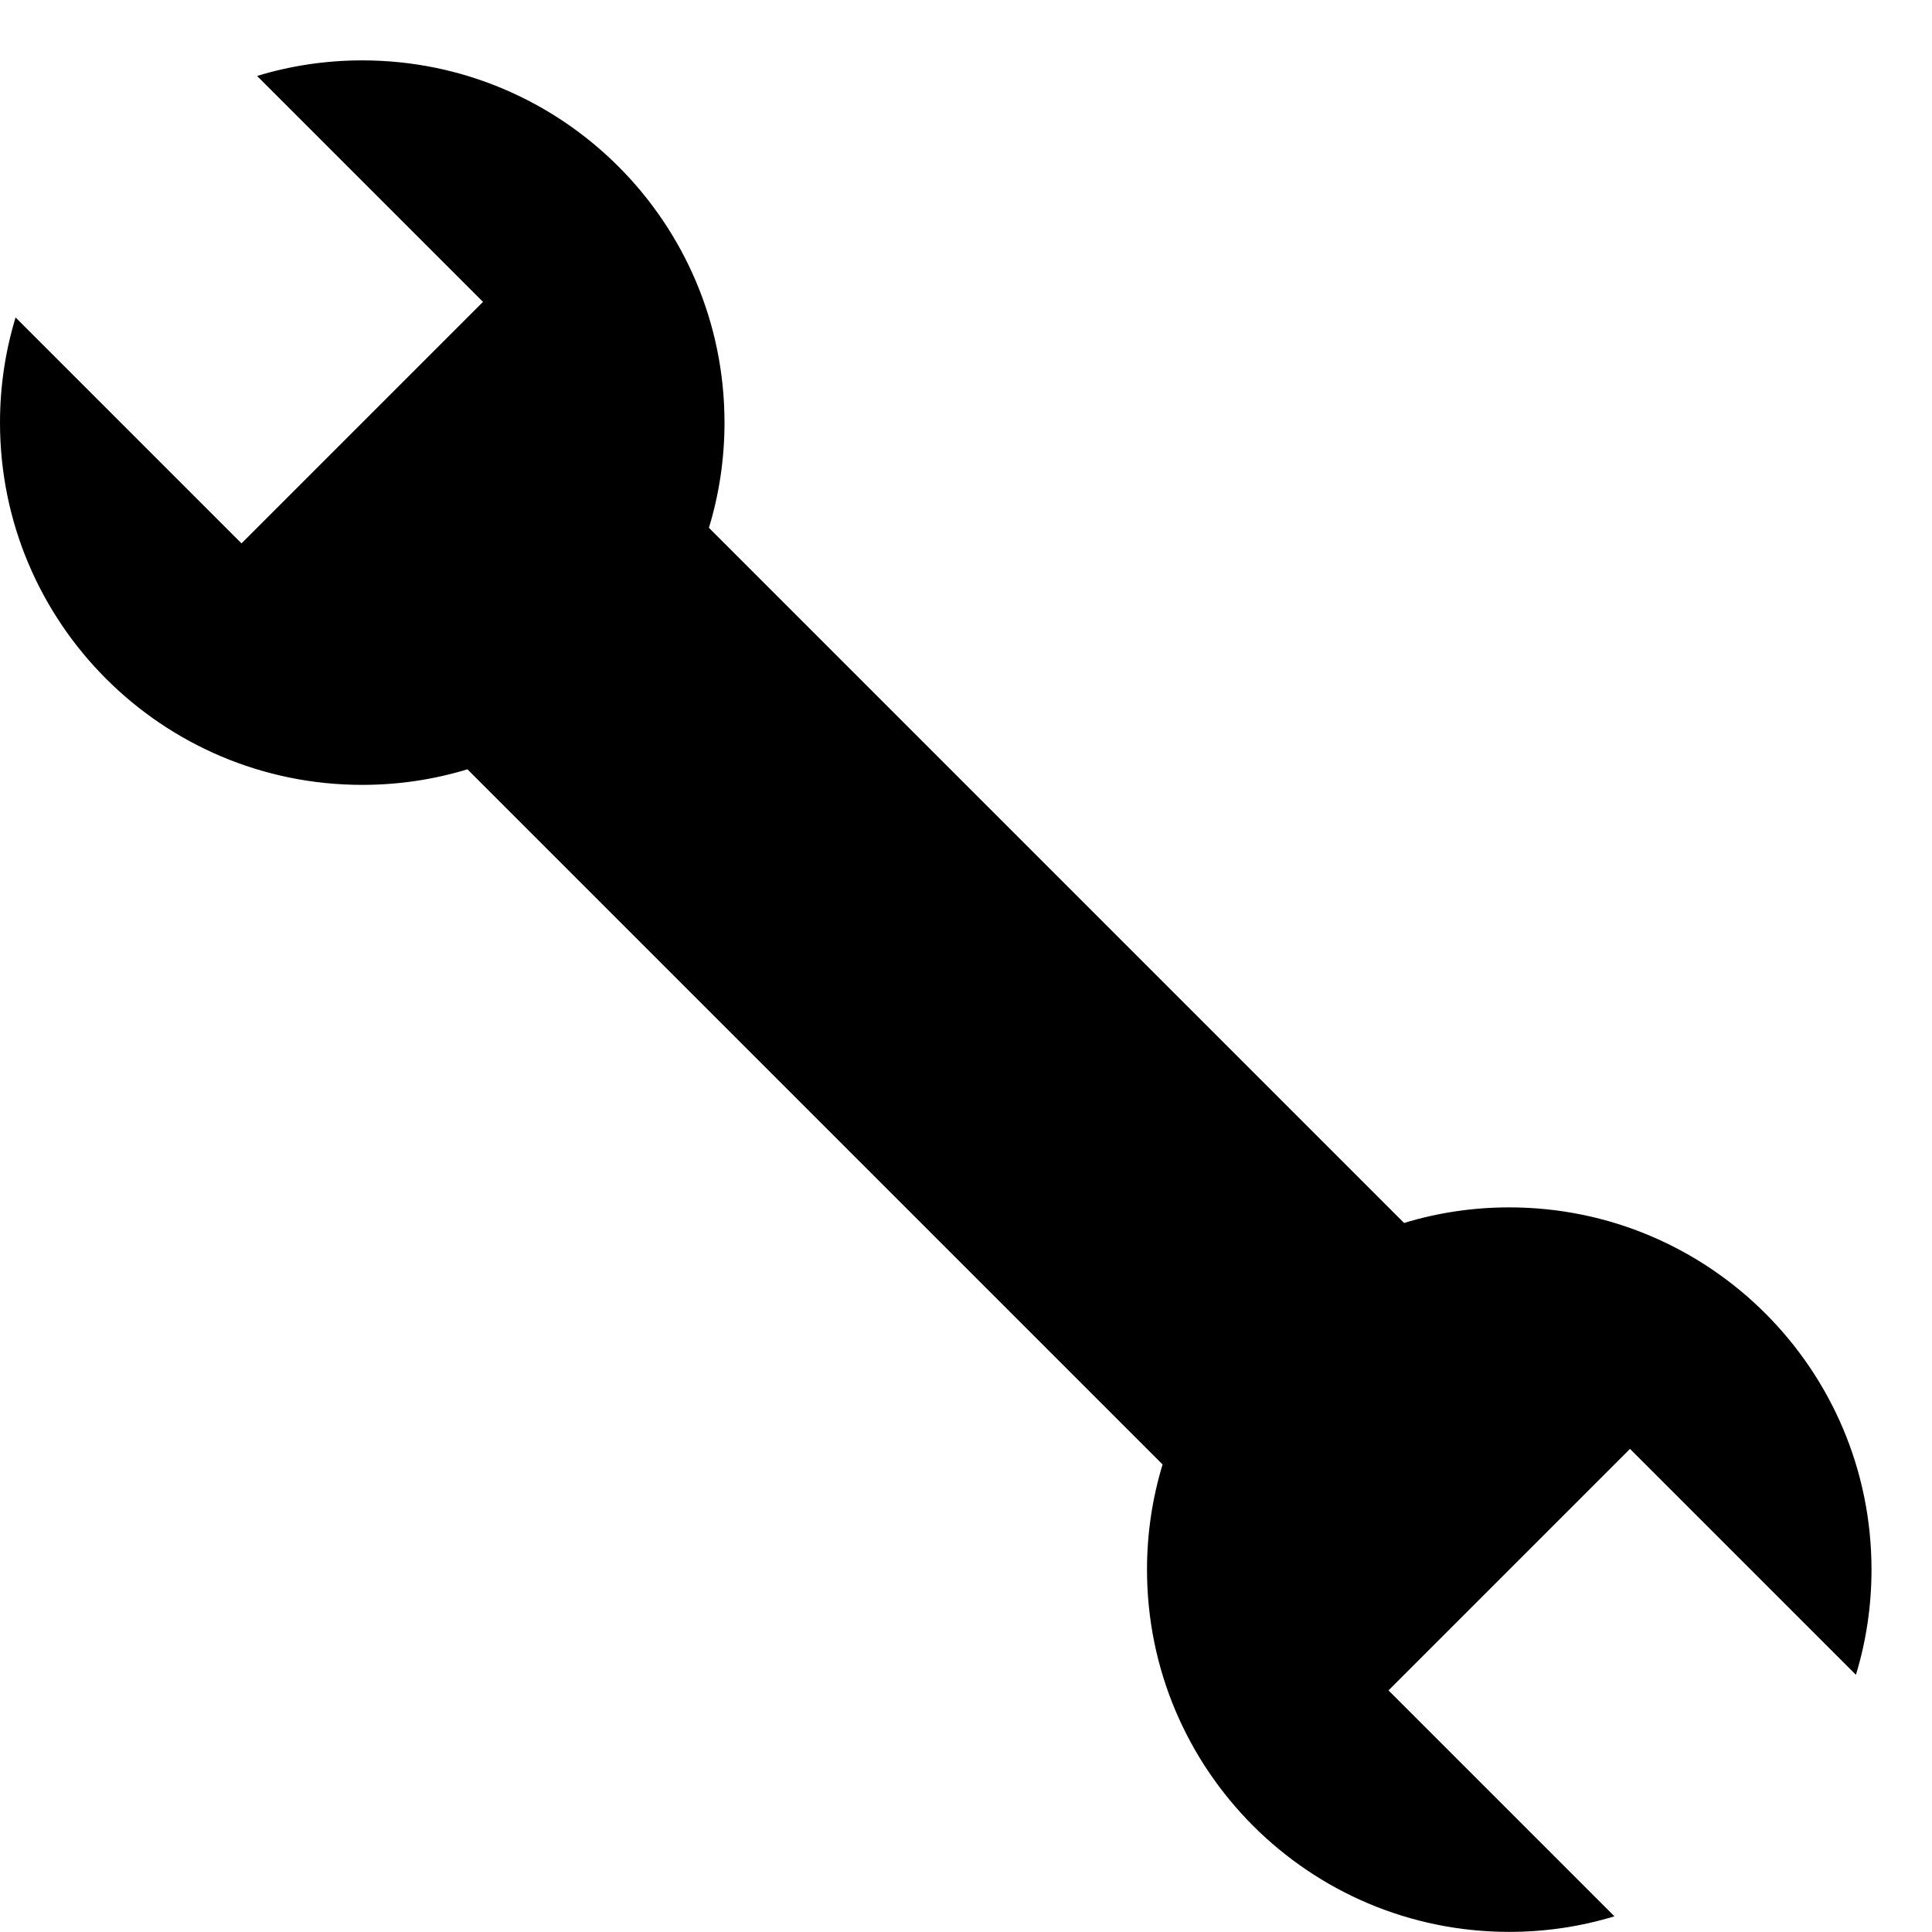 <svg xmlns="http://www.w3.org/2000/svg" viewBox="0 0 16 16">
<path d="M2.129 0.629l1.871 1.871-2 2-1.871-1.871c-0.084 0.276-0.129 0.568-0.129 0.871 0 1.657 1.343 3 3 3 0.303 0 0.596-0.045 0.871-0.129l5.757 5.757c-0.084 0.276-0.129 0.568-0.129 0.871 0 1.657 1.343 3 3 3 0.303 0 0.596-0.045 0.871-0.129l-1.871-1.871 2-2 1.871 1.871c0.084-0.276 0.129-0.568 0.129-0.871 0-1.657-1.343-3-3-3-0.303 0-0.596 0.045-0.871 0.129l-5.757-5.757c0.084-0.276 0.129-0.568 0.129-0.871 0-1.657-1.343-3-3-3-0.303 0-0.596 0.045-0.871 0.129z"/>
</svg>